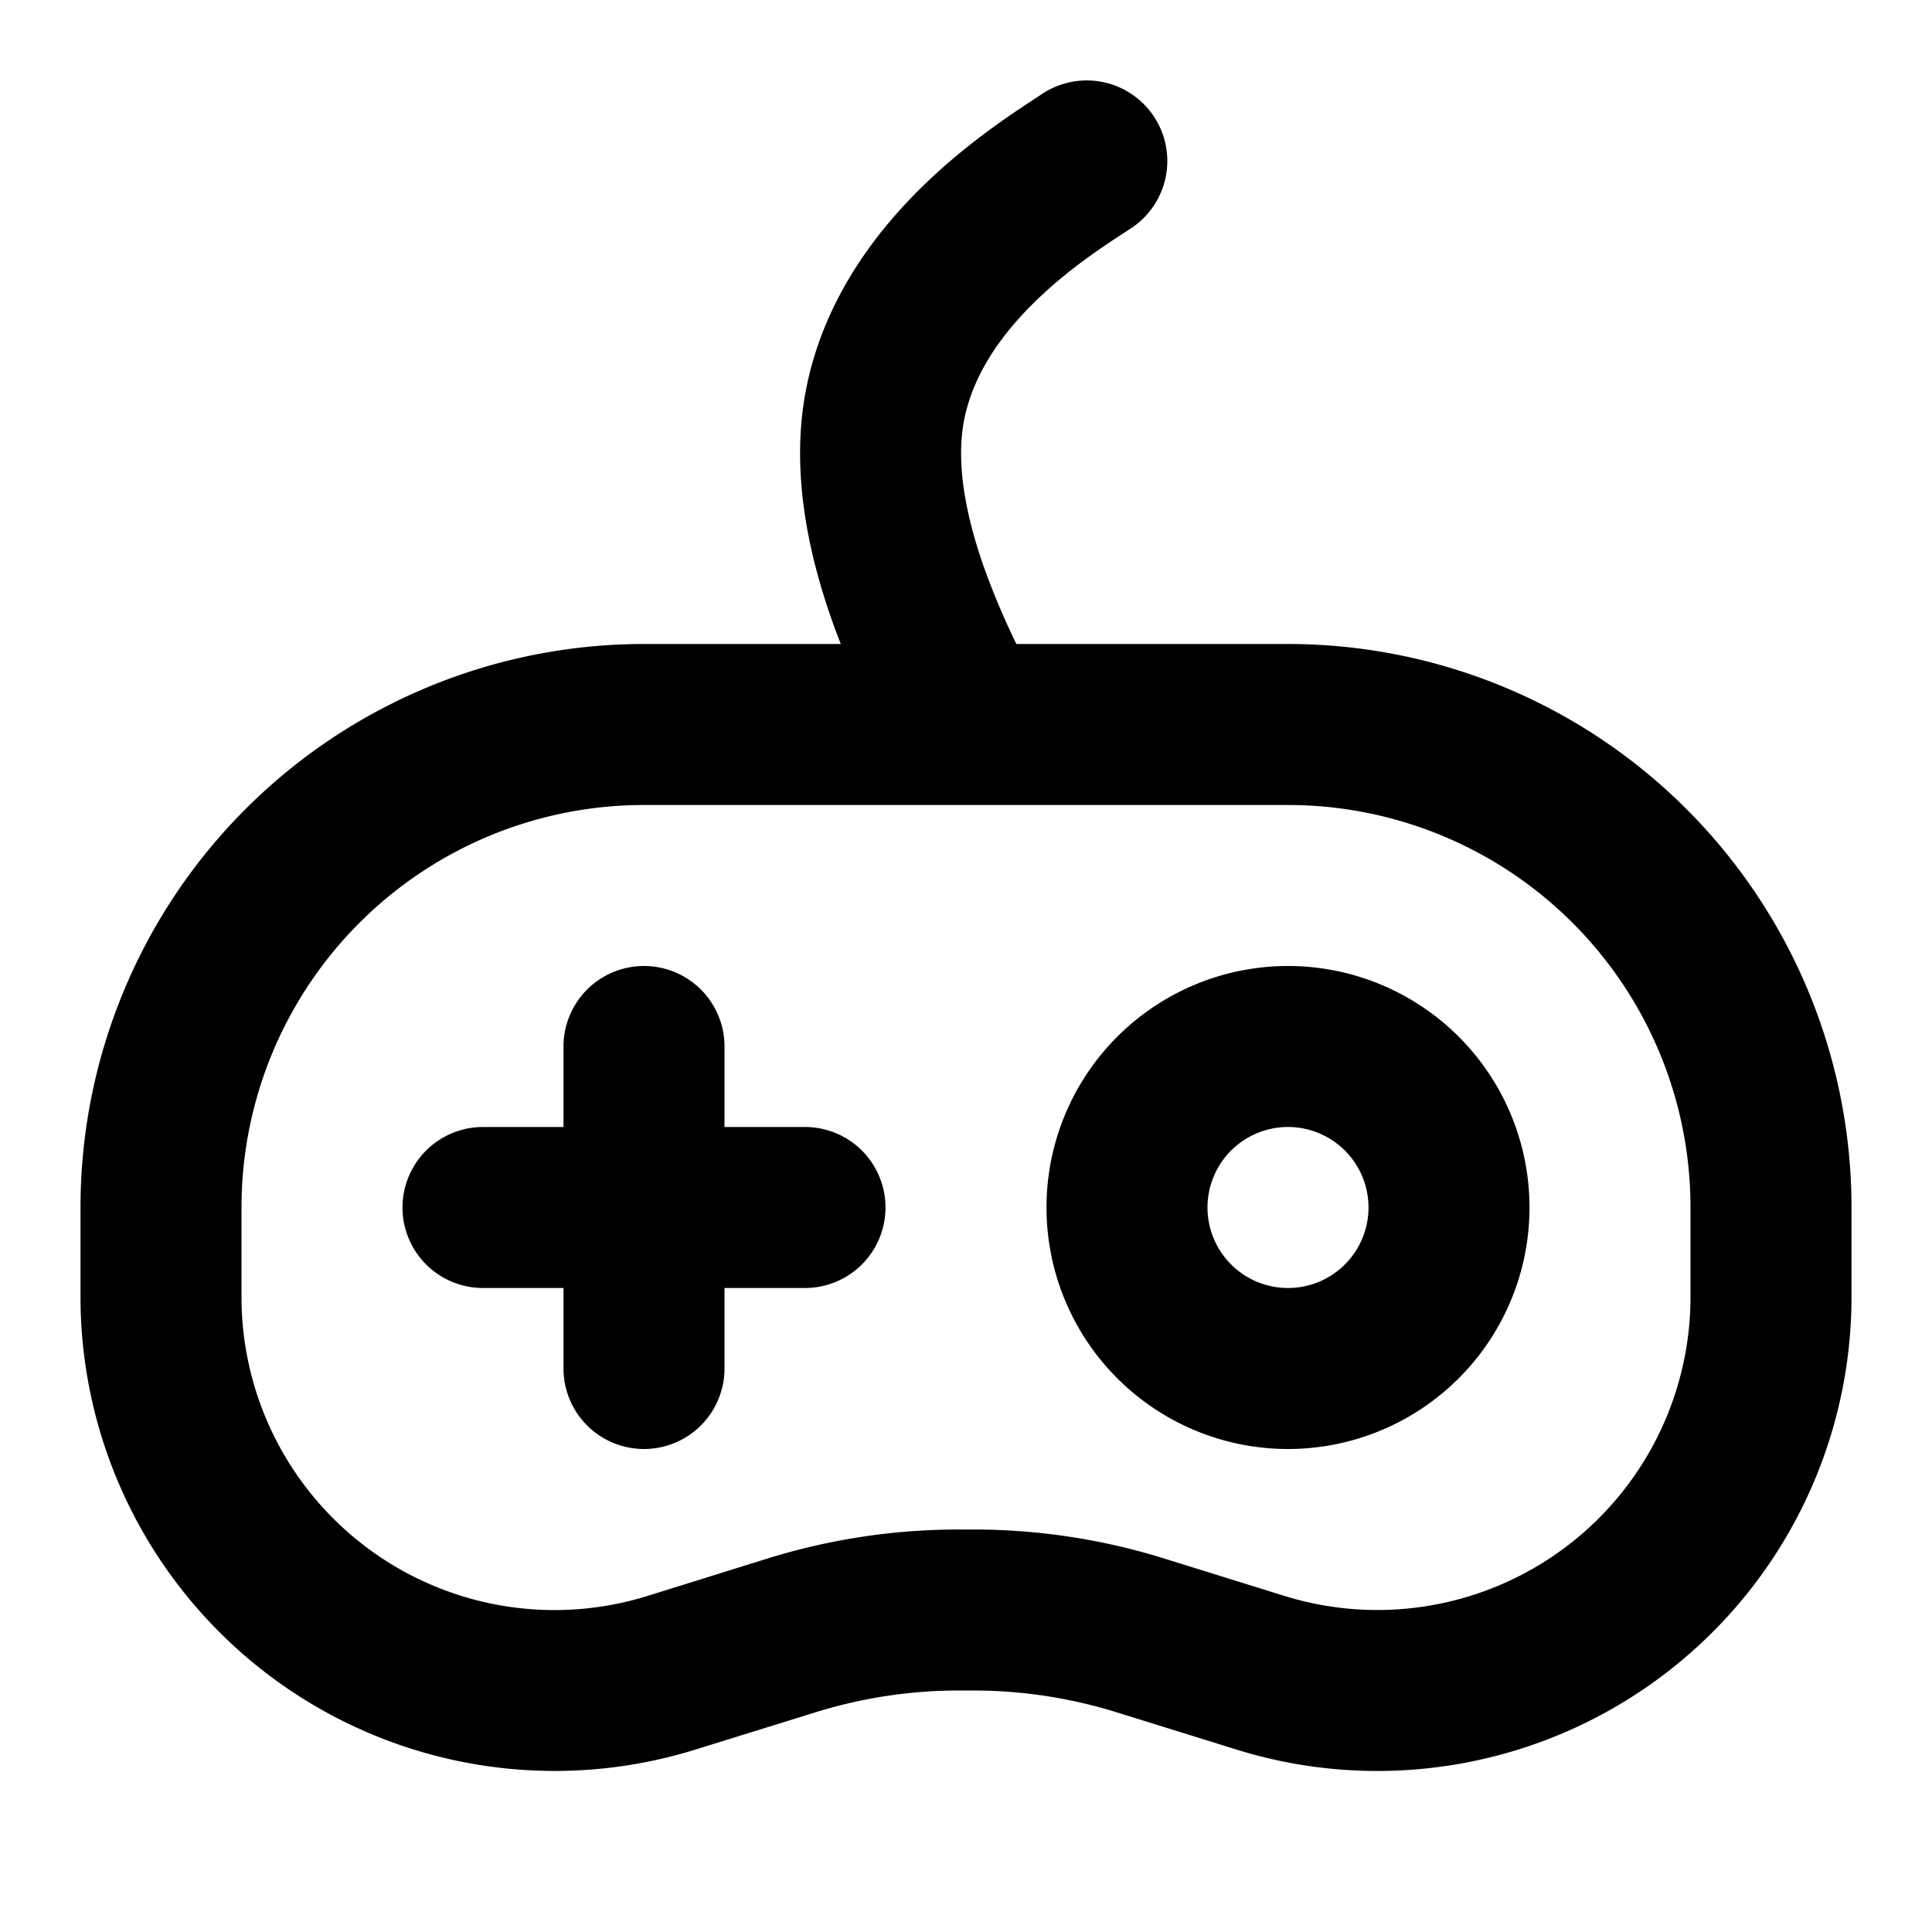 <svg width="24" height="24" viewBox="0 0 24 24" xmlns="http://www.w3.org/2000/svg"><path d="M7 13a1 1 0 1 1 2 0v1h1a1 1 0 1 1 0 2H9v1a1 1 0 1 1-2 0v-1H6a1 1 0 1 1 0-2h1v-1Z"/><path fill-rule="evenodd" clip-rule="evenodd" d="M16 12a3 3 0 1 0 0 6 3 3 0 0 0 0-6Zm-1 3a1 1 0 1 0 2 0 1 1 0 0 0-2 0Z"/><path fill-rule="evenodd" clip-rule="evenodd" d="M14.05 2.836a1 1 0 1 0-1.1-1.672l-.068.045c-.289.189-.86.56-1.407 1.092-.593.576-1.23 1.406-1.454 2.497-.217 1.054.035 2.117.314 2.909.035.1.072.197.11.293H8a7 7 0 0 0-7 7v1.11a5.89 5.89 0 0 0 7.638 5.624l1.492-.463A5.998 5.998 0 0 1 11.91 21h.178c.604 0 1.204.091 1.781.27l1.492.464A5.89 5.89 0 0 0 23 16.11V15a7 7 0 0 0-7-7h-3.374a9.288 9.288 0 0 1-.404-.957c-.236-.67-.35-1.318-.242-1.841.113-.553.453-1.043.889-1.466.402-.391.824-.667 1.113-.856l.067-.044ZM11.973 10a.94.94 0 0 0 .053 0H16a5 5 0 0 1 5 5v1.11a3.89 3.89 0 0 1-5.044 3.715l-1.492-.464c-.77-.24-1.57-.361-2.375-.361h-.178a8 8 0 0 0-2.375.36l-1.492.465A3.888 3.888 0 0 1 3 16.11V15a5 5 0 0 1 5-5h3.974Z"/></svg>